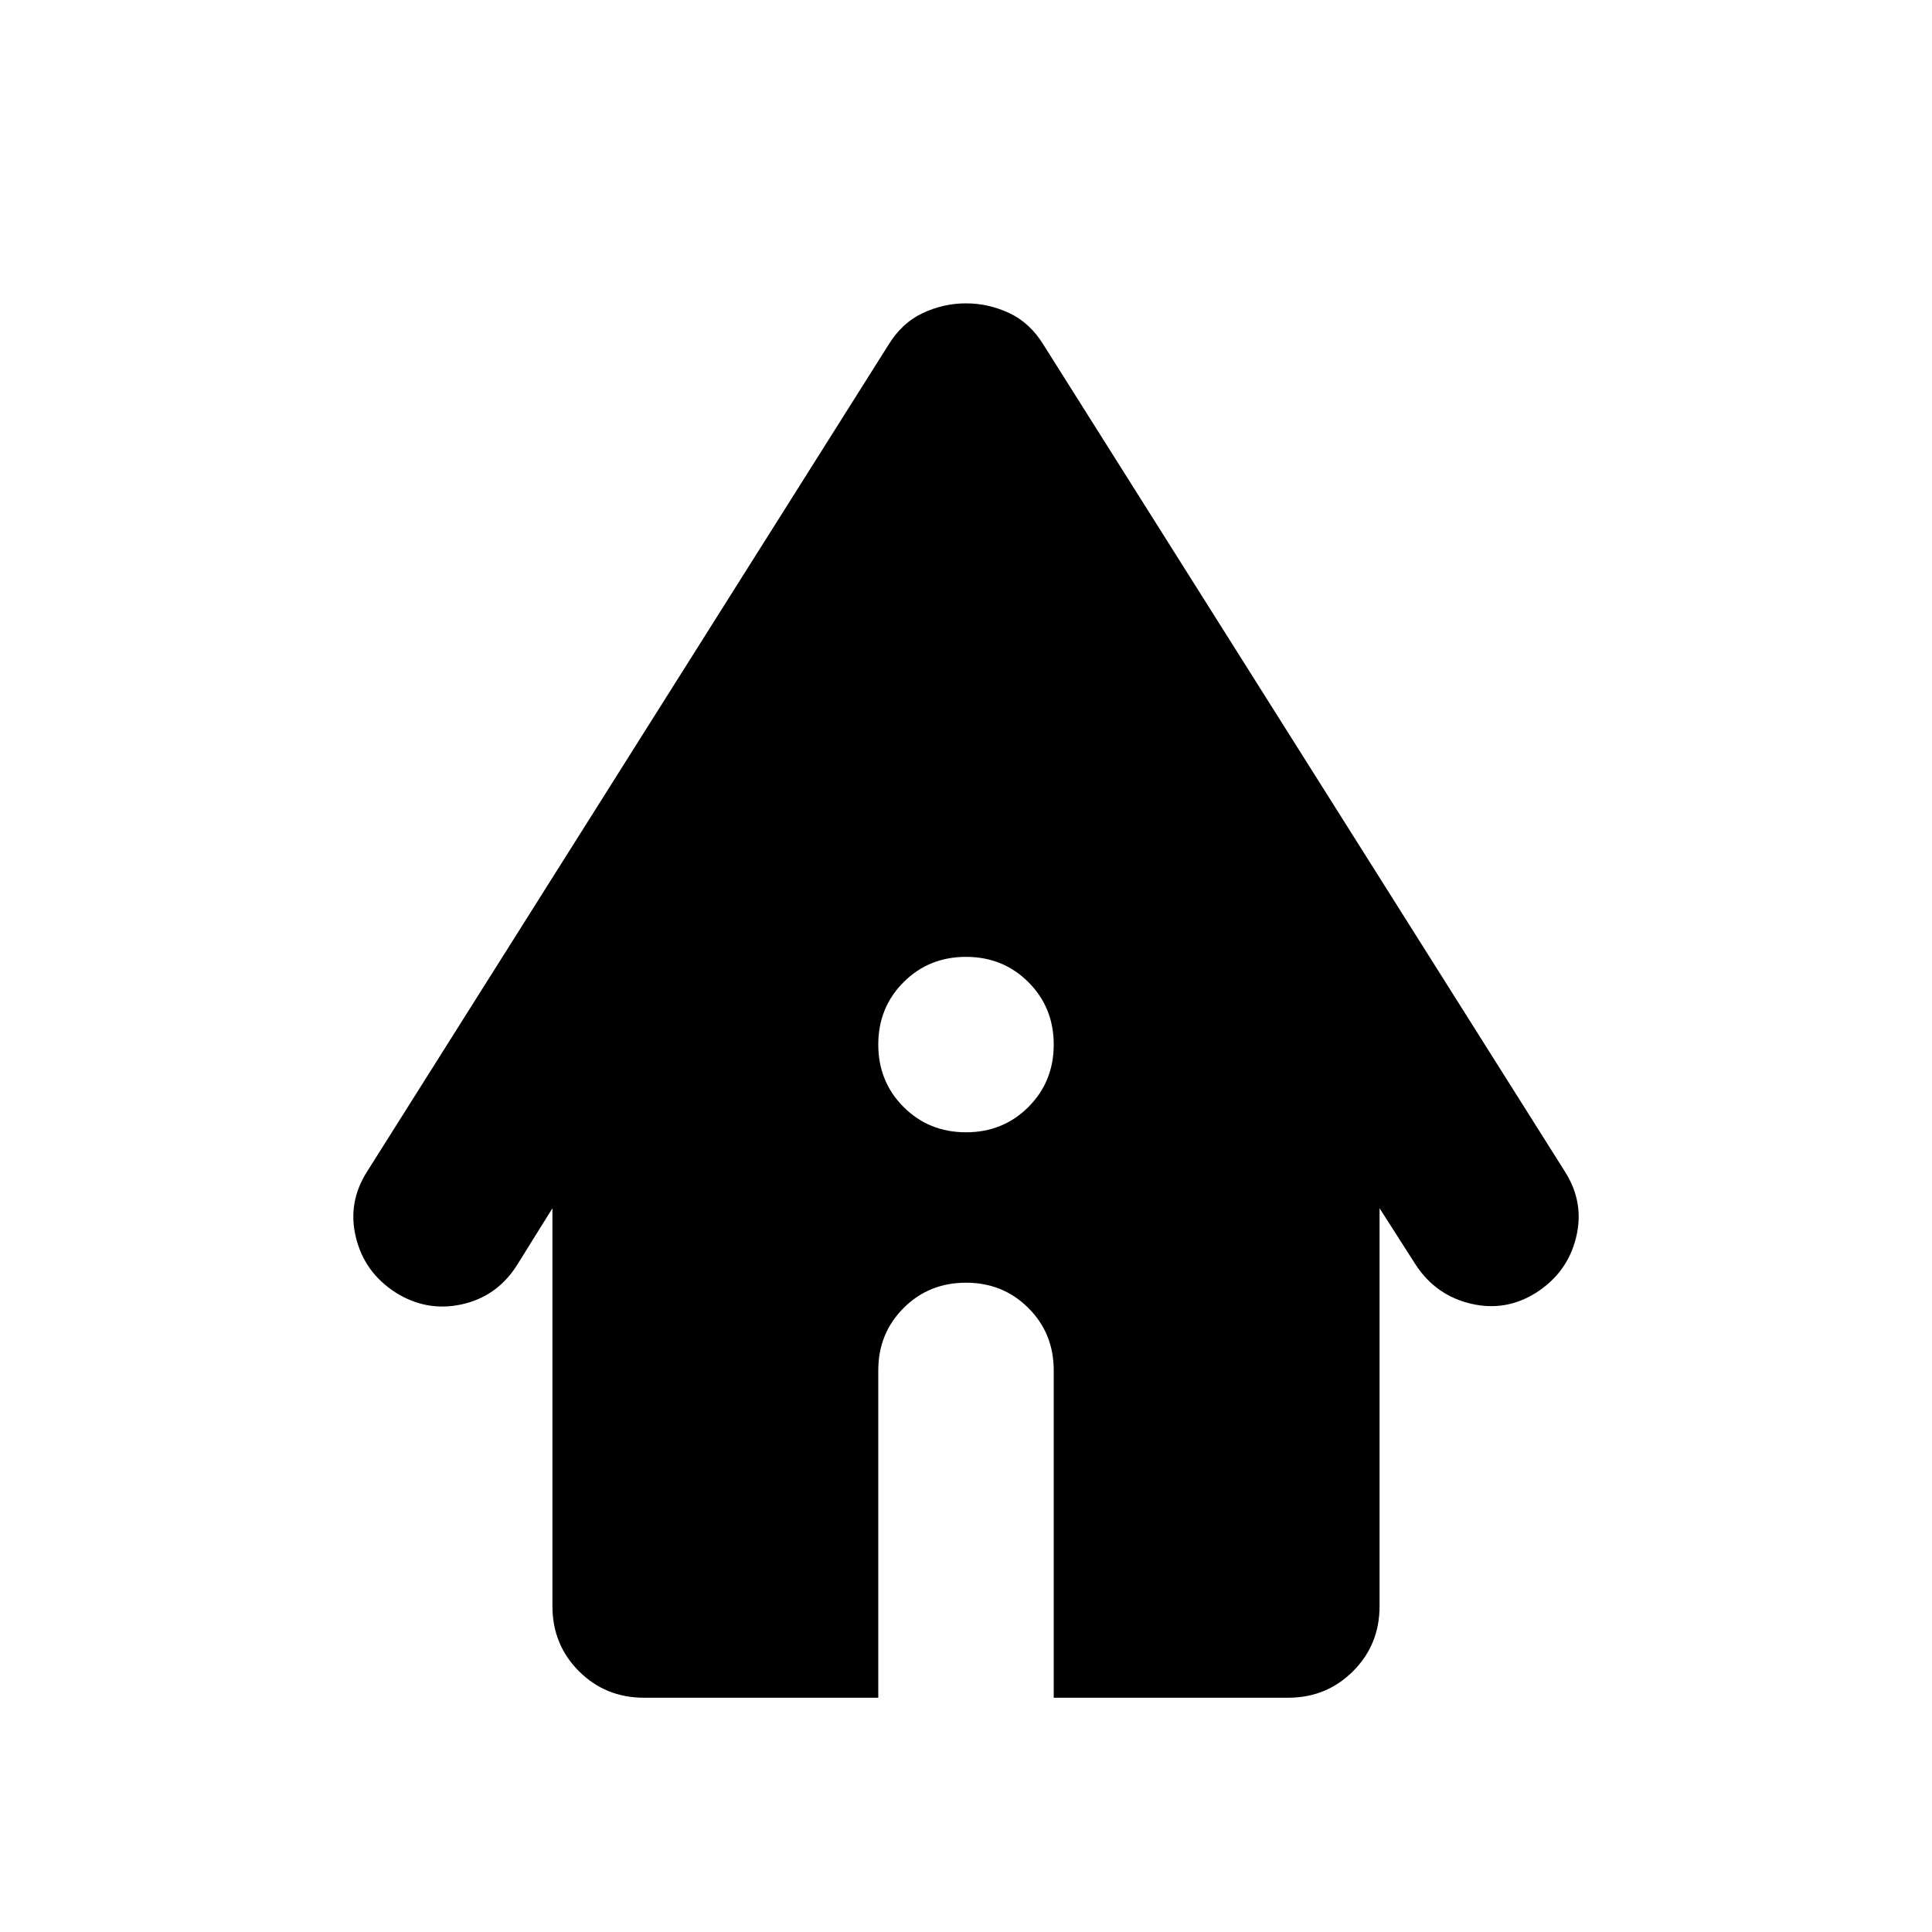 <svg xmlns="http://www.w3.org/2000/svg" height="24" viewBox="0 -960 960 960" width="24"><path d="M320-116.41q-19.15 0-32.33-13.18-13.17-13.17-13.17-32.32v-197.72l-17.98 28.87q-9.95 15.19-27.27 18.93t-32.75-5.97q-15.43-9.96-19.67-27.4-4.24-17.43 5.71-32.87l258.92-410.56q6.71-10.96 17.03-15.79 10.31-4.84 21.51-4.84 11.2 0 21.51 4.84 10.32 4.83 17.03 15.79l258.92 410.56q9.95 15.44 5.71 32.87-4.24 17.44-19.67 27.4-15.2 9.71-32.63 5.59-17.44-4.12-27.39-19.31l-17.98-28.11v197.72q0 19.15-13.17 32.32-13.18 13.18-32.33 13.18H523.59v-162.63q0-18.44-12.58-31.01-12.58-12.58-31.01-12.58t-31.01 12.58q-12.58 12.57-12.58 31.01v162.63H320Zm160-280.96q18.43 0 31.01-12.58 12.58-12.57 12.58-31.01 0-18.43-12.58-31.01-12.58-12.57-31.01-12.57t-31.01 12.57q-12.58 12.58-12.58 31.01 0 18.44 12.58 31.01 12.58 12.58 31.01 12.58Z"/></svg>